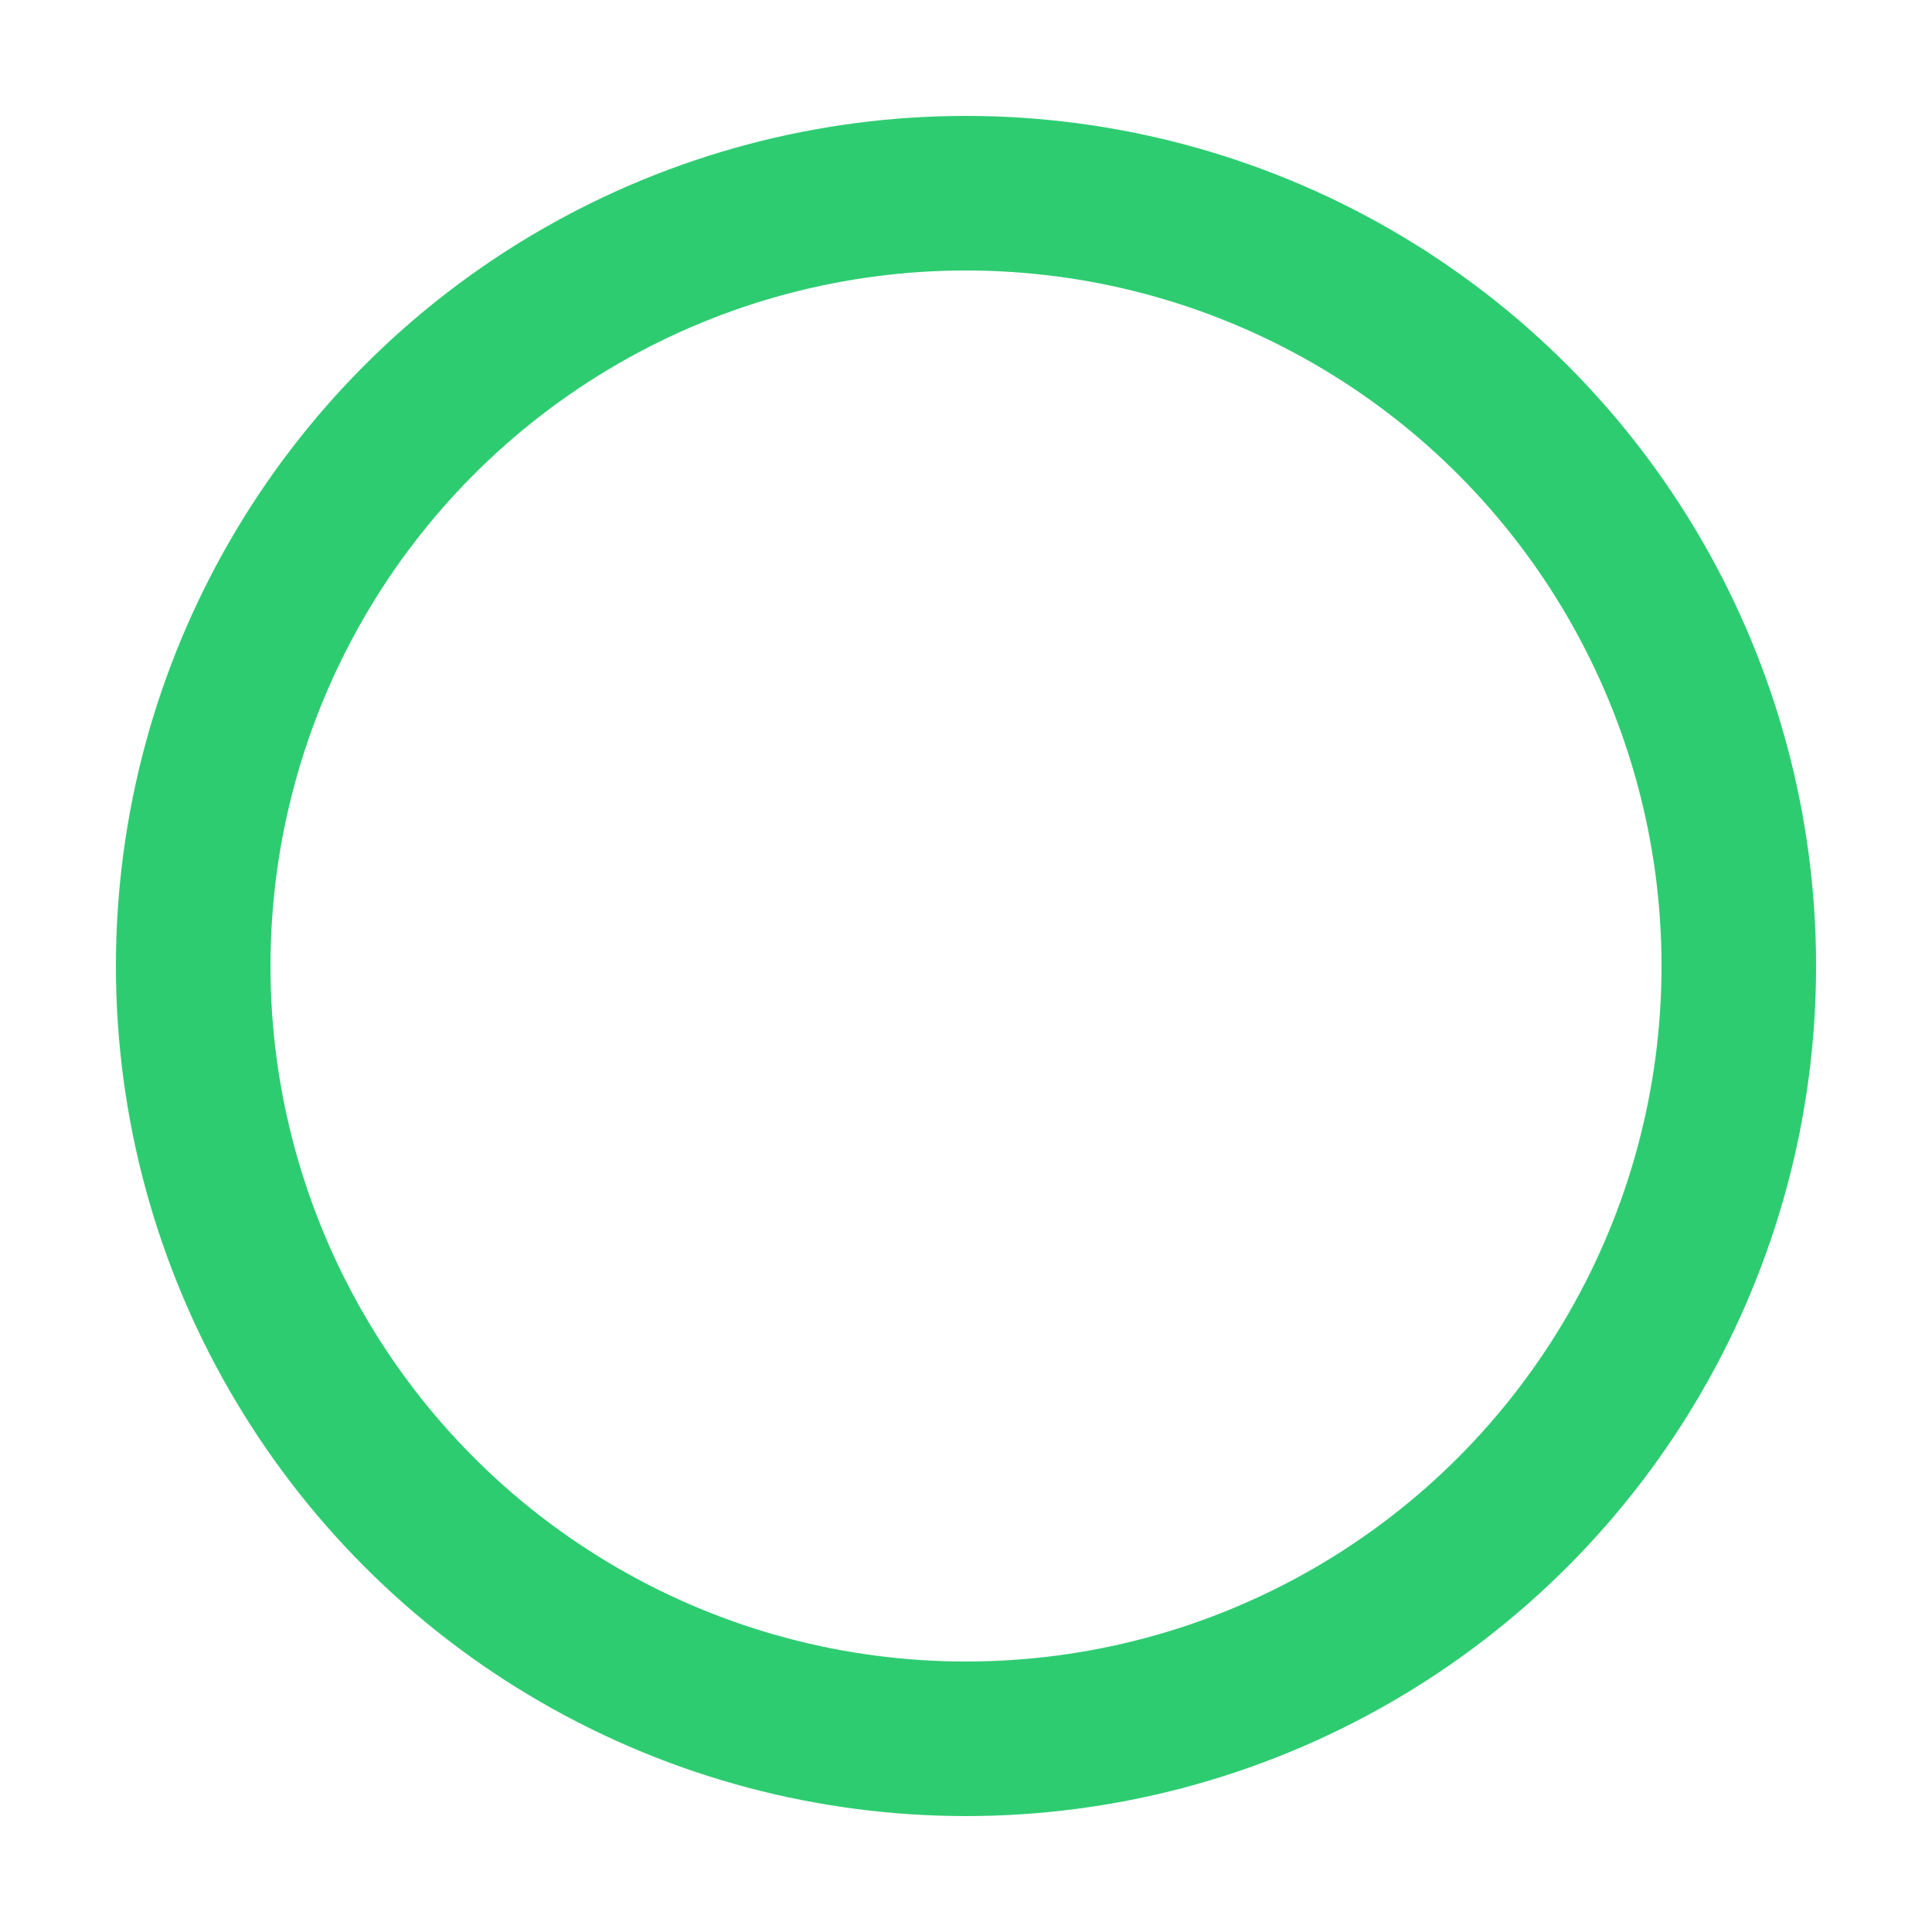 <svg xmlns="http://www.w3.org/2000/svg" viewBox="0 0 50 50" width="50" height="50">
  <circle cx="25" cy="25" r="20" fill="none" stroke="#2ecc71" stroke-width="4">
    <animate attributeName="stroke-dasharray" dur="1.5s" values="1,150;90,150;90,150" keyTimes="0;0.5;1" repeatCount="indefinite" />
    <animate attributeName="stroke-dashoffset" dur="1.5s" values="0;-35;-124" keyTimes="0;0.5;1" repeatCount="indefinite" />
  </circle>
</svg>